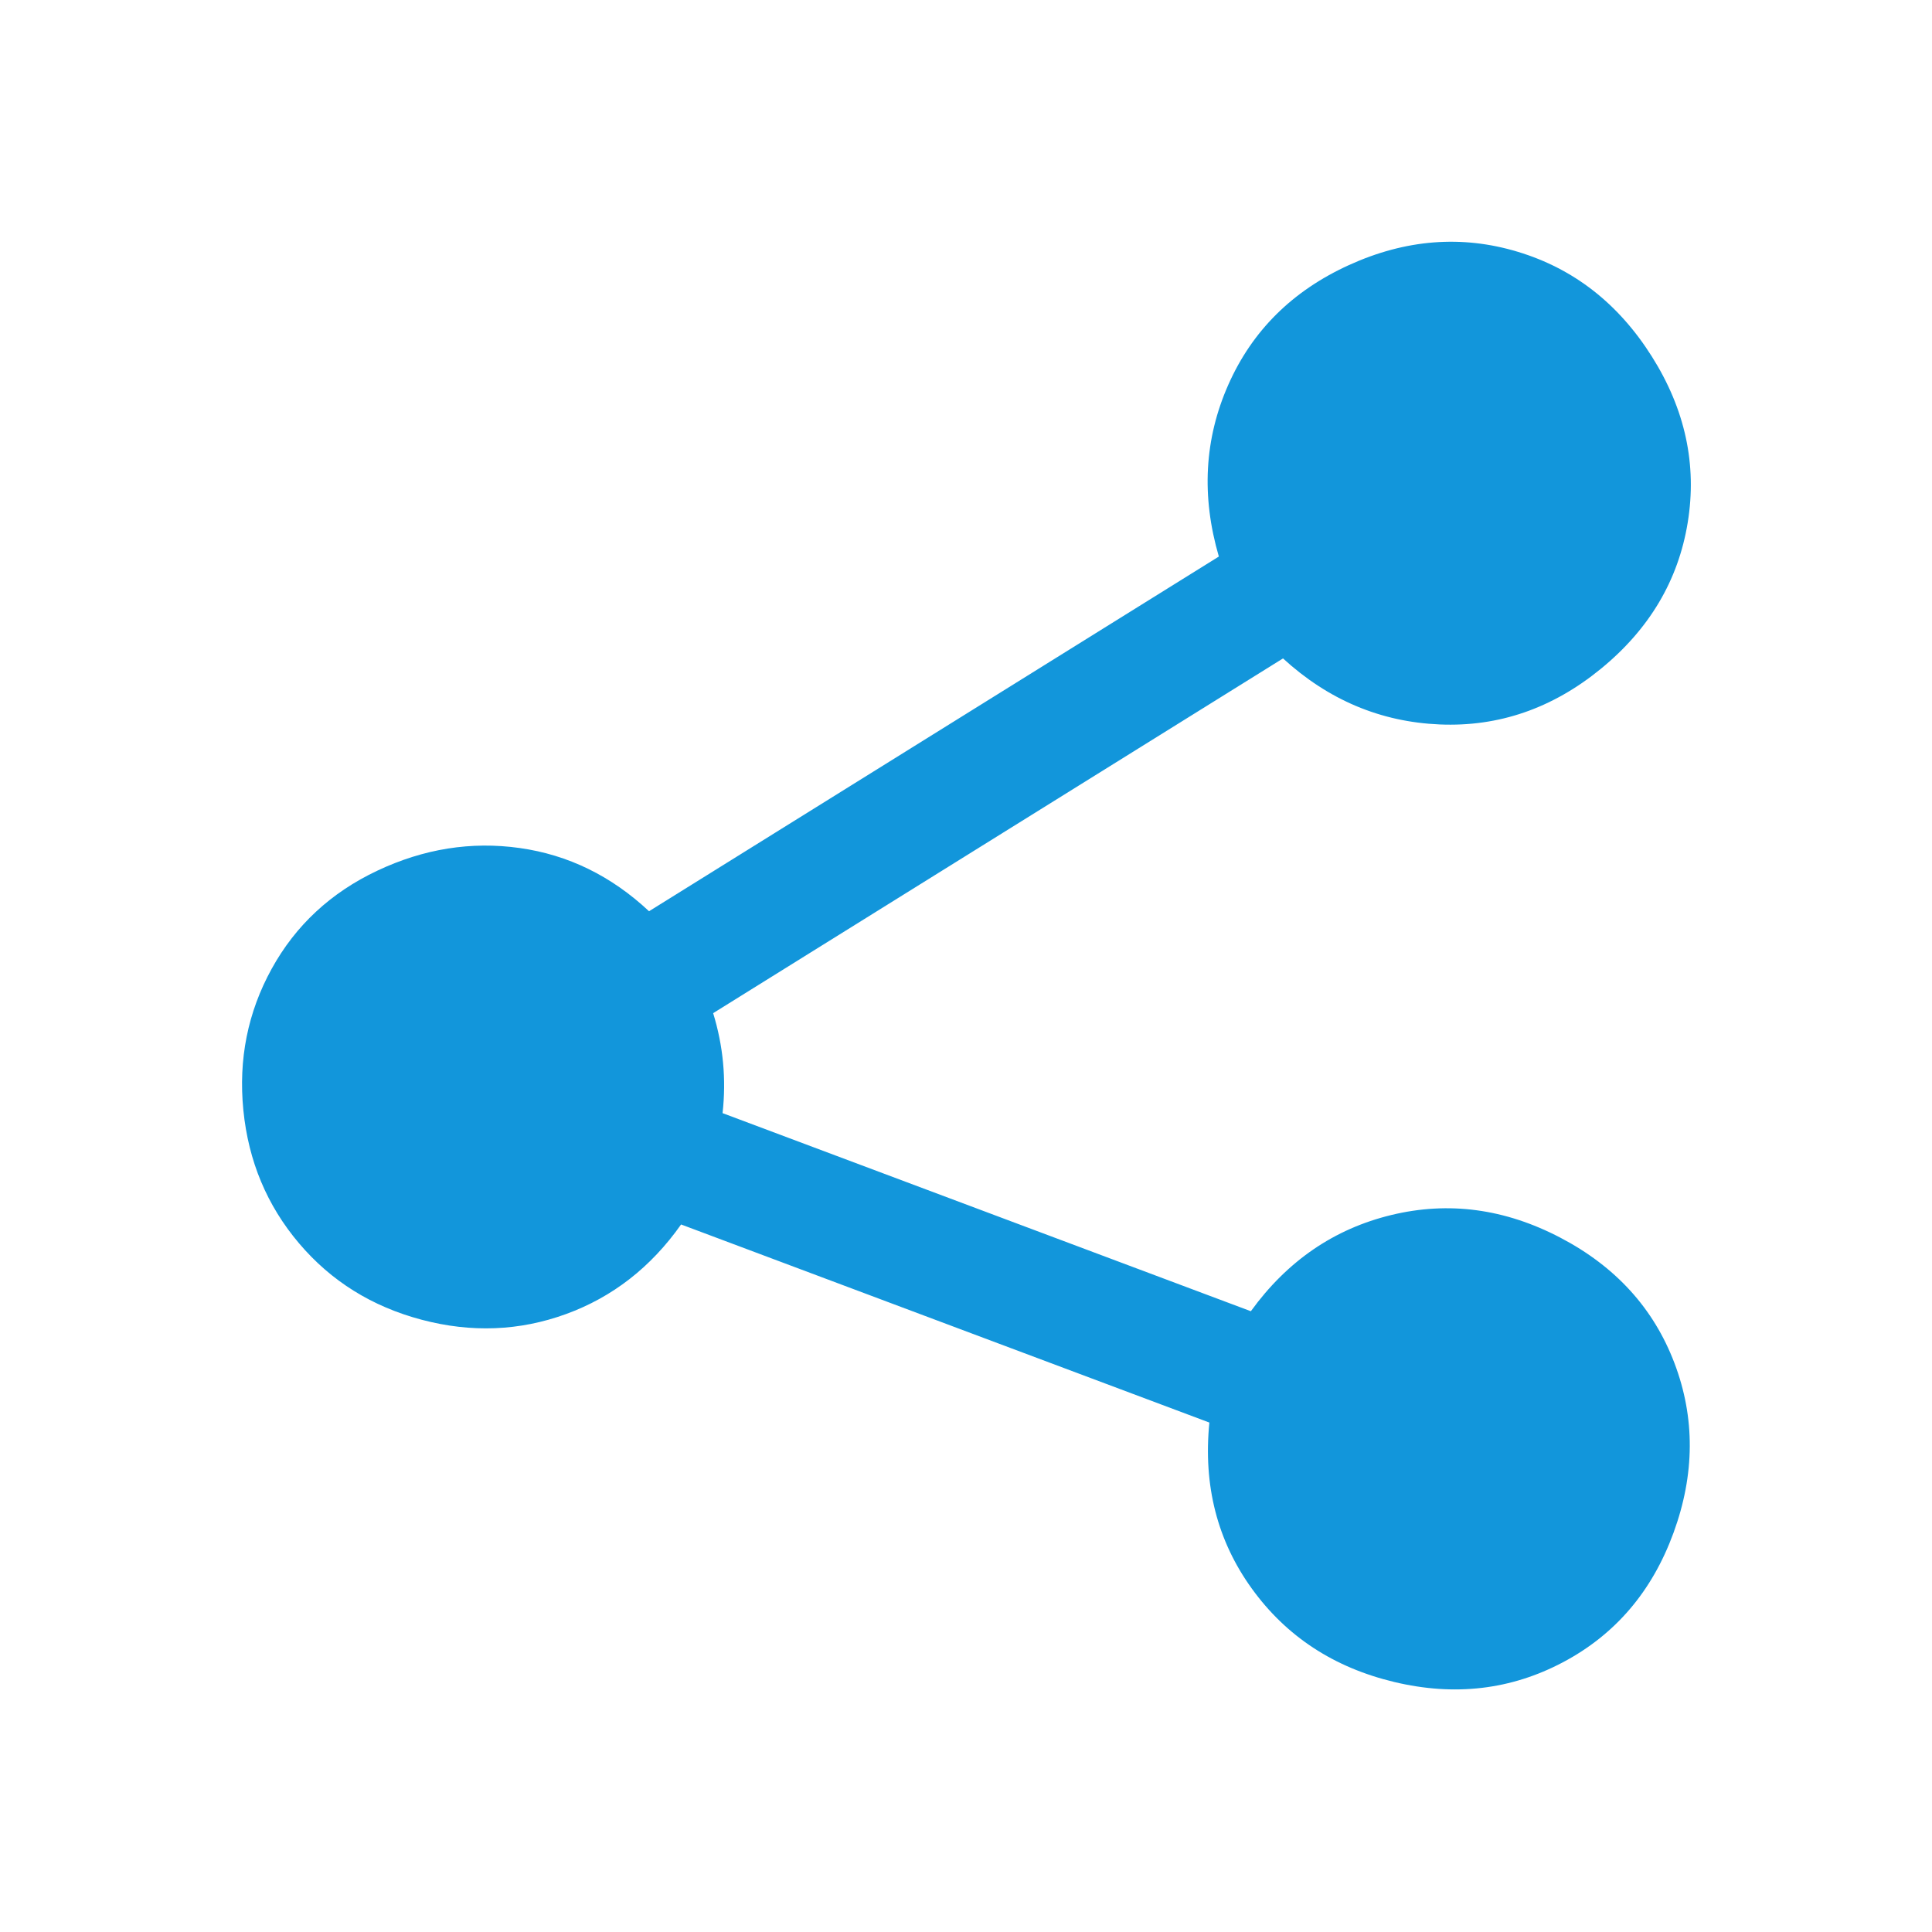 <?xml version="1.0" standalone="no"?><!DOCTYPE svg PUBLIC "-//W3C//DTD SVG 1.1//EN" "http://www.w3.org/Graphics/SVG/1.1/DTD/svg11.dtd"><svg class="icon" width="200px" height="200.00px" viewBox="0 0 1024 1024" version="1.1" xmlns="http://www.w3.org/2000/svg"><path fill="#1296db" d="M680 348.992l-302.016 188q8 26.016 4.992 52.992l280 104.992q28.992-40 74.496-51.008t89.504 12 60.512 66.496-0.512 90.016-58.496 68.512-89.504 10.496-75.488-49.504-22.496-88l-280-104.992q-24 34.016-60.992 47.488t-76.512 3.008-64.992-40.512-29.504-70.496 15.008-75.008 56-52 75.488-12 68.512 33.504l302.016-188q-14.016-48 4.992-91.008t64-63.488 89.504-7.008 71.008 55.488 19.008 88-46.016 77.504-85.504 29.504-83.008-35.008z" /></svg>